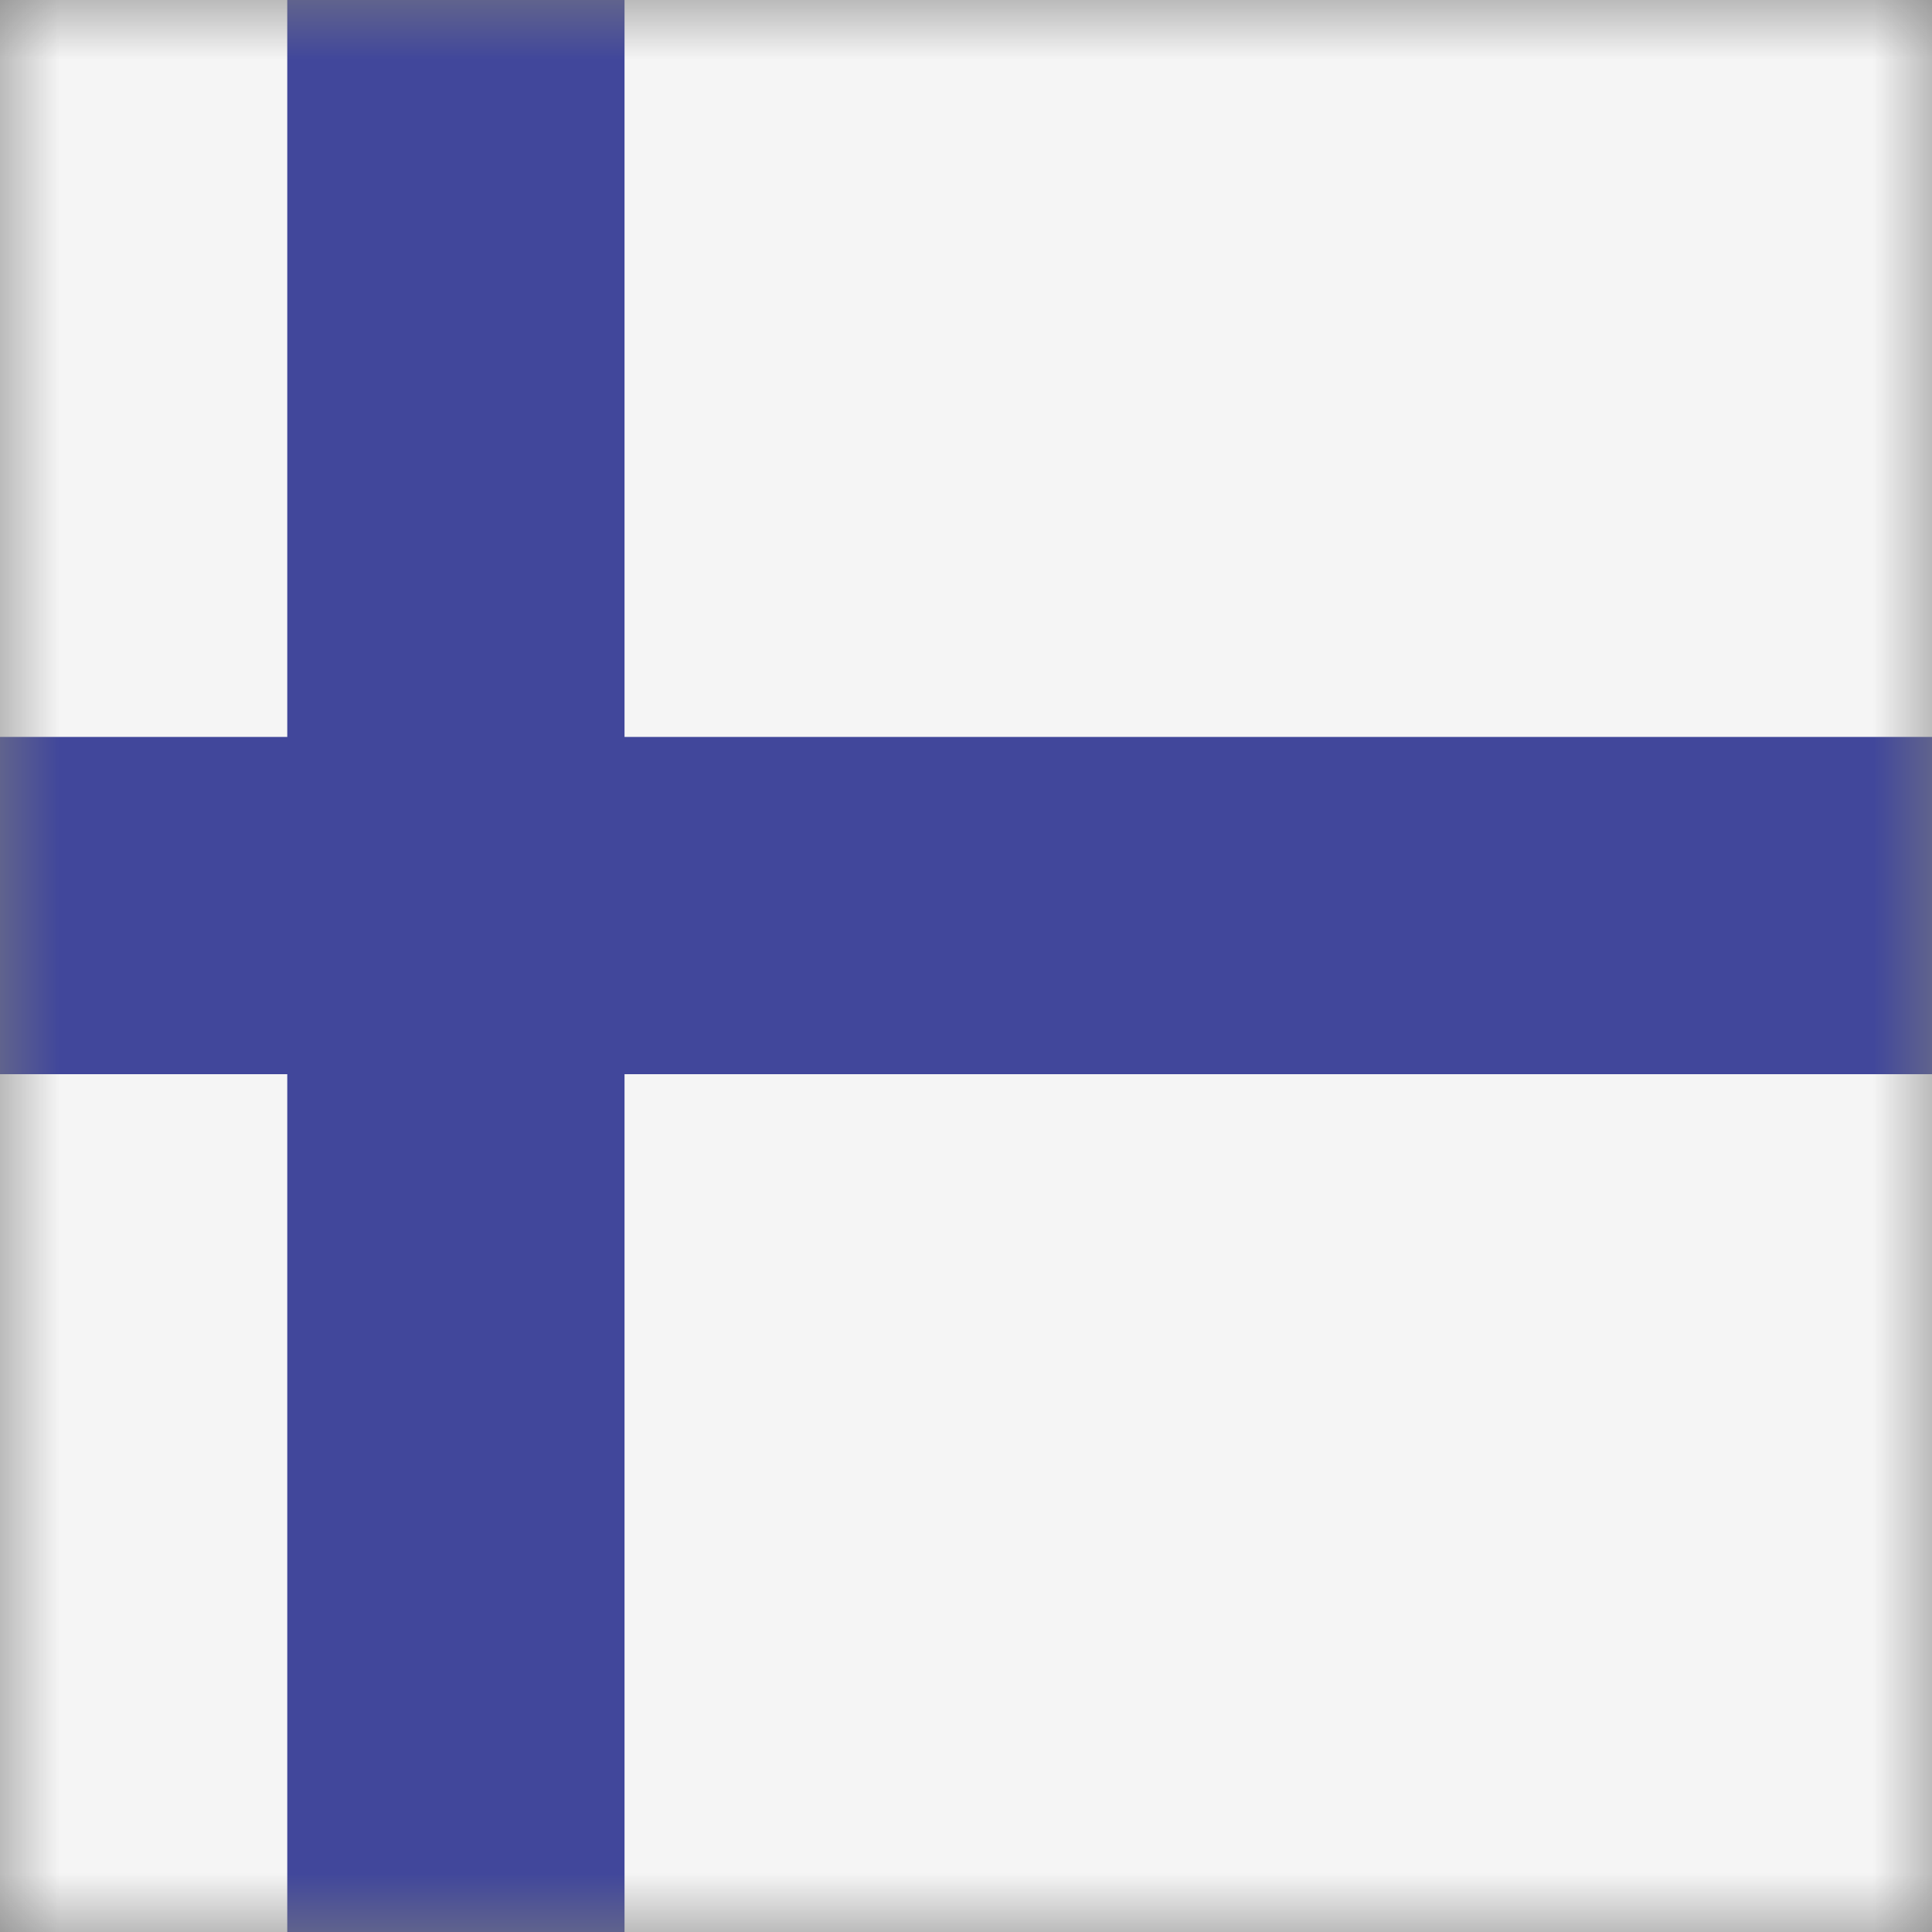 <svg width="16" height="16" viewBox="0 0 16 16" fill="none" xmlns="http://www.w3.org/2000/svg">
<rect x="0" y="0" width="16" height="16" fill="#808080" stroke="none"/>
<mask id="mask0_3896_39955" style="mask-type:luminance" maskUnits="userSpaceOnUse" x="0" y="0" width="16" height="16">
<rect width="16" height="16" fill="white"/>
</mask>
<g mask="url(#mask0_3896_39955)">
<path d="M20.534 16.344H-5.534C-5.792 16.344 -6 16.136 -6 15.878V-0.88C-6 -1.137 -5.792 -1.346 -5.534 -1.346H20.535C20.791 -1.346 21 -1.137 21 -0.88V15.878C21 16.136 20.791 16.344 20.534 16.344Z" fill="#F5F5F5"/>
<path d="M21 6.103H5.172V-1.346H2.379V6.103H-6V8.896H2.379V16.344H5.172V8.896H21V6.103Z" fill="#41479B"/>
</g>
</svg>
